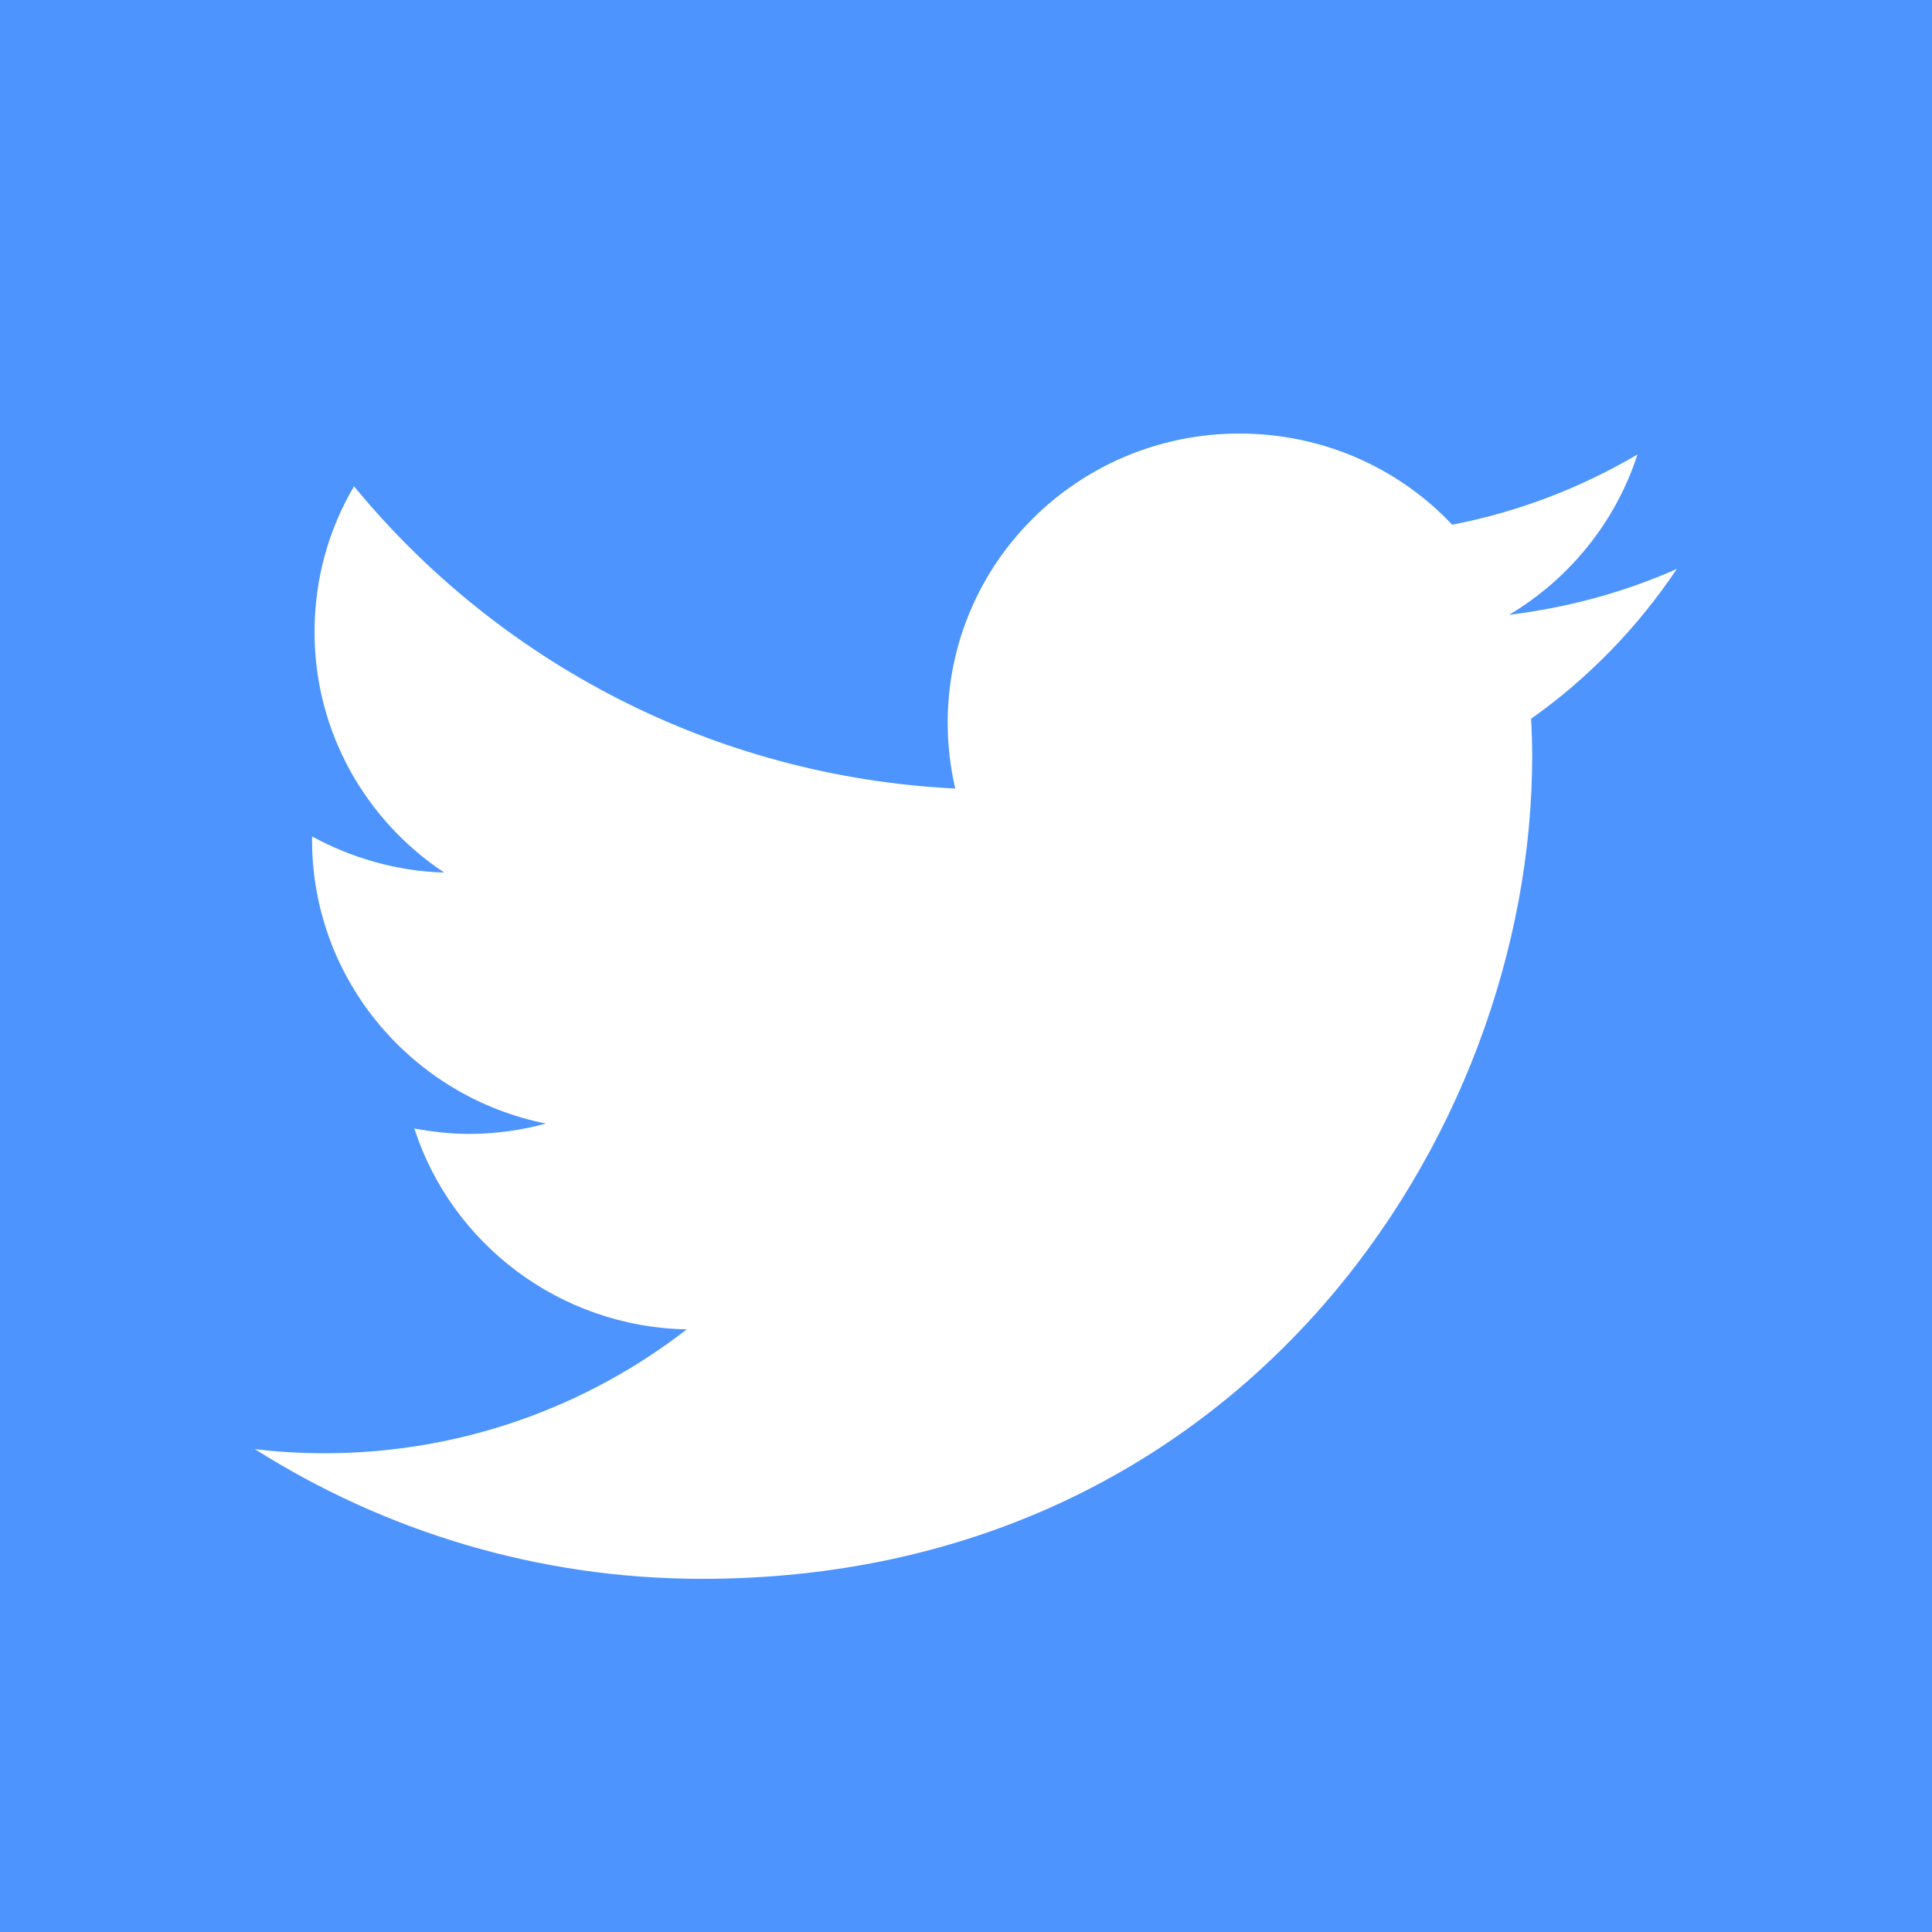 <?xml version="1.0" encoding="utf-8"?>
<!-- Generator: Adobe Illustrator 23.0.3, SVG Export Plug-In . SVG Version: 6.00 Build 0)  -->
<svg version="1.1" xmlns="http://www.w3.org/2000/svg" xmlns:xlink="http://www.w3.org/1999/xlink" x="0px" y="0px"
	 viewBox="0 0 750 750" style="enable-background:new 0 0 750 750;" xml:space="preserve">
<style type="text/css">
	.st0{fill:#4D94FF;}
	.st1{fill:#FFFFFF;}
</style>
<g id="Layer_2">
	<rect class="st0" width="750" height="750"/>
</g>
<g id="Layer_1">
	<g>
		<path class="st0" d="M750.22,562.05c0,103.58-83.97,187.55-187.55,187.55H187.55C83.97,749.61,0,665.64,0,562.05V186.95
			C0,83.36,83.97-0.61,187.55-0.61h375.11c103.58,0,187.55,83.97,187.55,187.55V562.05z"/>
		<g>
			<g id="surface51727">
				<path class="st1" d="M650.93,220.88c-20.3,8.98-42.1,14.97-65.1,17.79c23.36-13.9,41.38-36.05,49.83-62.23
					c-21.92,12.88-46.17,22.28-71.93,27.25c-20.6-21.86-50.01-35.39-82.59-35.39c-62.53,0-113.25,50.24-113.25,112.23
					c0,8.74,1.01,17.3,2.93,25.58c-94.09-4.67-177.57-49.41-233.39-117.33c-9.82,16.59-15.33,35.99-15.33,56.53
					c0,38.93,19.94,73.25,50.36,93.43c-18.56-0.54-36.05-5.75-51.32-14.02c0,0.36,0,0.84,0,1.32c0,54.44,39.05,99.77,90.79,110.13
					c-9.46,2.58-19.47,4.01-29.77,4.01c-7.3,0-14.43-0.84-21.32-2.1c14.37,44.5,56.17,77.02,105.76,77.98
					c-38.81,30.06-87.62,48.09-140.68,48.09c-9.17,0-18.15-0.53-27.01-1.62c50.19,31.75,109.72,50.37,173.62,50.37
					c208.3,0,322.27-171.05,322.27-319.45c0-4.85-0.18-9.7-0.42-14.44C616.61,263.29,635.77,243.52,650.93,220.88"/>
			</g>
		</g>
	</g>
</g>
</svg>
